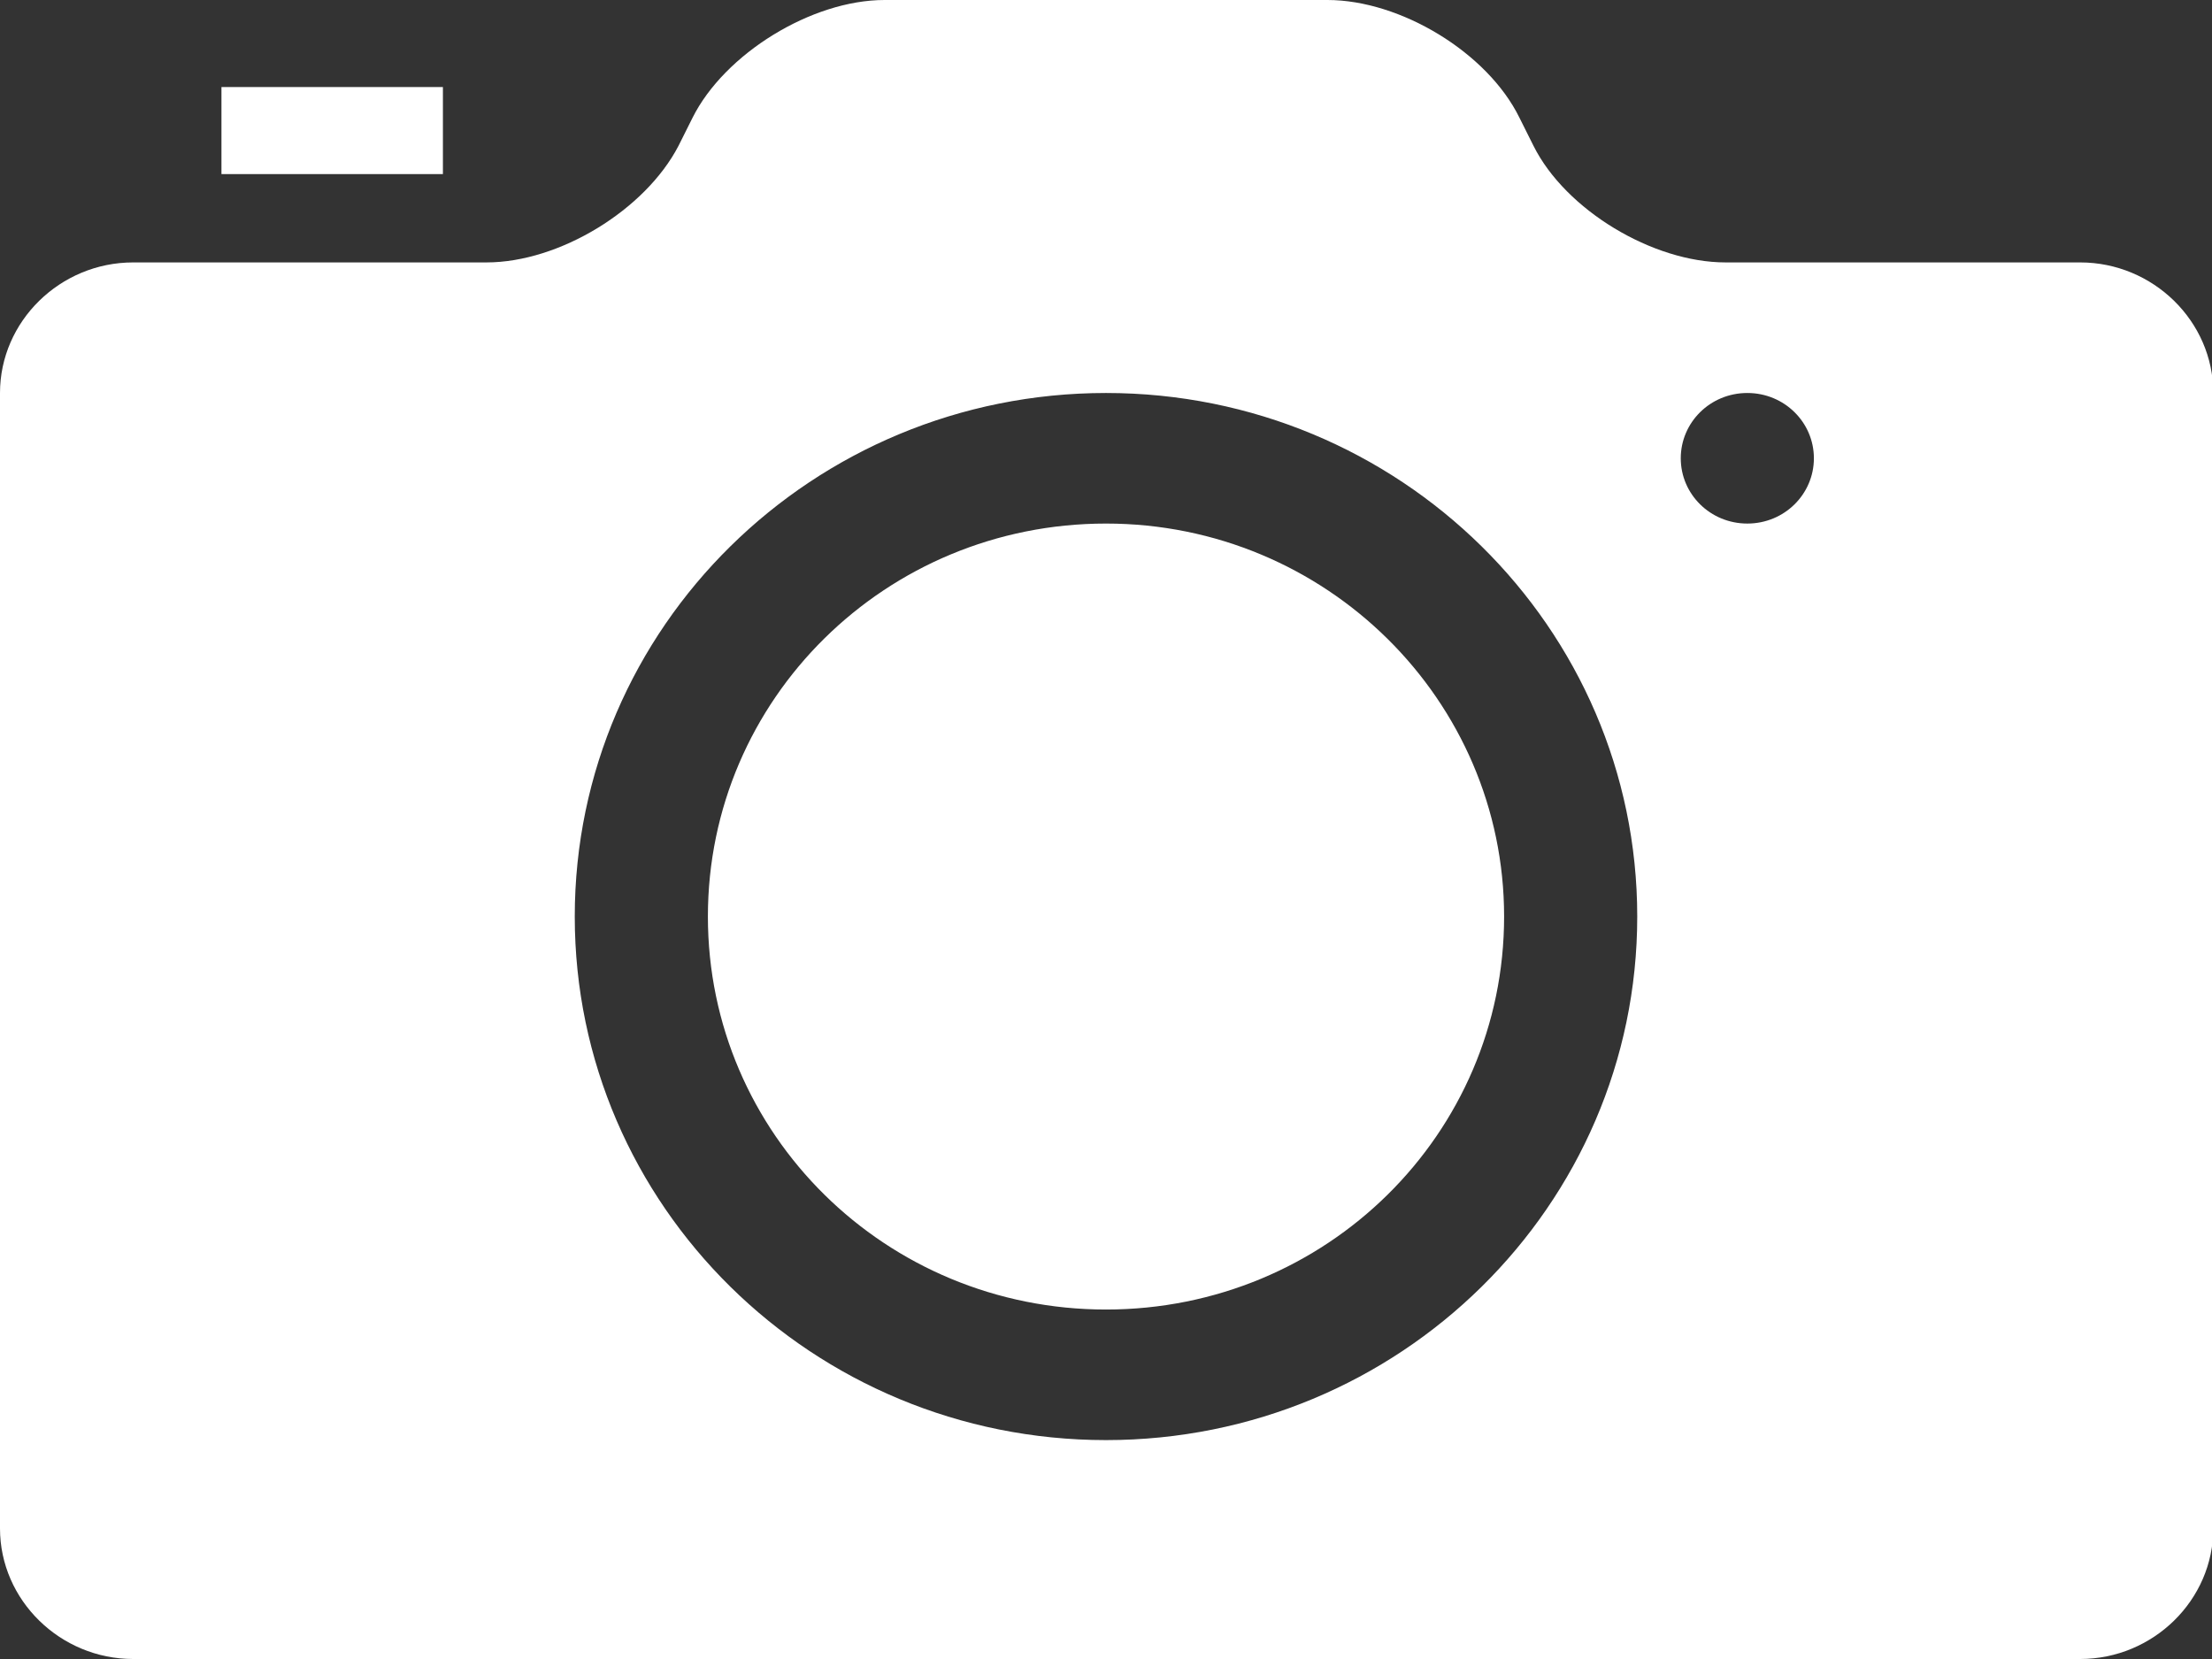 <?xml version="1.0" encoding="utf-8"?>
<!-- Generator: Adobe Illustrator 19.2.1, SVG Export Plug-In . SVG Version: 6.00 Build 0)  -->
<svg version="1.1" id="Layer_1" xmlns="http://www.w3.org/2000/svg" xmlns:xlink="http://www.w3.org/1999/xlink" x="0px" y="0px"
	 viewBox="0 0 172.8 129.6" style="enable-background:new 0 0 172.8 129.6;" xml:space="preserve">
<rect x="0" y="0" width="172.8" height="129.6" fill="#333333" stroke="none"/>
<style type="text/css">
	.st0{fill:#FFFFFF;}
</style>
<g>
	<rect x="17.3" y="6.8" class="st0" width="17.3" height="6.8"/>
	<path class="st0" d="M38,20.5c5.7,0,12.4-4.1,15-9.1l1.1-2.2c2.5-5,9.3-9.2,15-9.2h34.6c5.7,0,12.5,4.1,15,9.2l1.1,2.2
		c2.5,5,9.3,9.1,15,9.1h27.7c5.7,0,10.4,4.6,10.4,10.2v88.7c0,5.6-4.7,10.2-10.4,10.2H10.4C4.7,129.6,0,125,0,119.4V30.7
		c0-5.6,4.7-10.2,10.4-10.2H38z M136.5,30.7c-2.9,0-5.2,2.3-5.2,5.1s2.3,5.1,5.2,5.1s5.2-2.3,5.2-5.1S139.4,30.7,136.5,30.7
		 M86.4,30.7c-22.9,0-41.5,18.3-41.5,40.9s18.6,40.9,41.5,40.9s41.5-18.3,41.5-40.9S109.3,30.7,86.4,30.7 M86.4,40.9
		c-17.2,0-31.1,13.7-31.1,30.7s13.9,30.7,31.1,30.7s31.1-13.7,31.1-30.7C117.5,54.7,103.6,40.9,86.4,40.9"/>
</g>
</svg>

